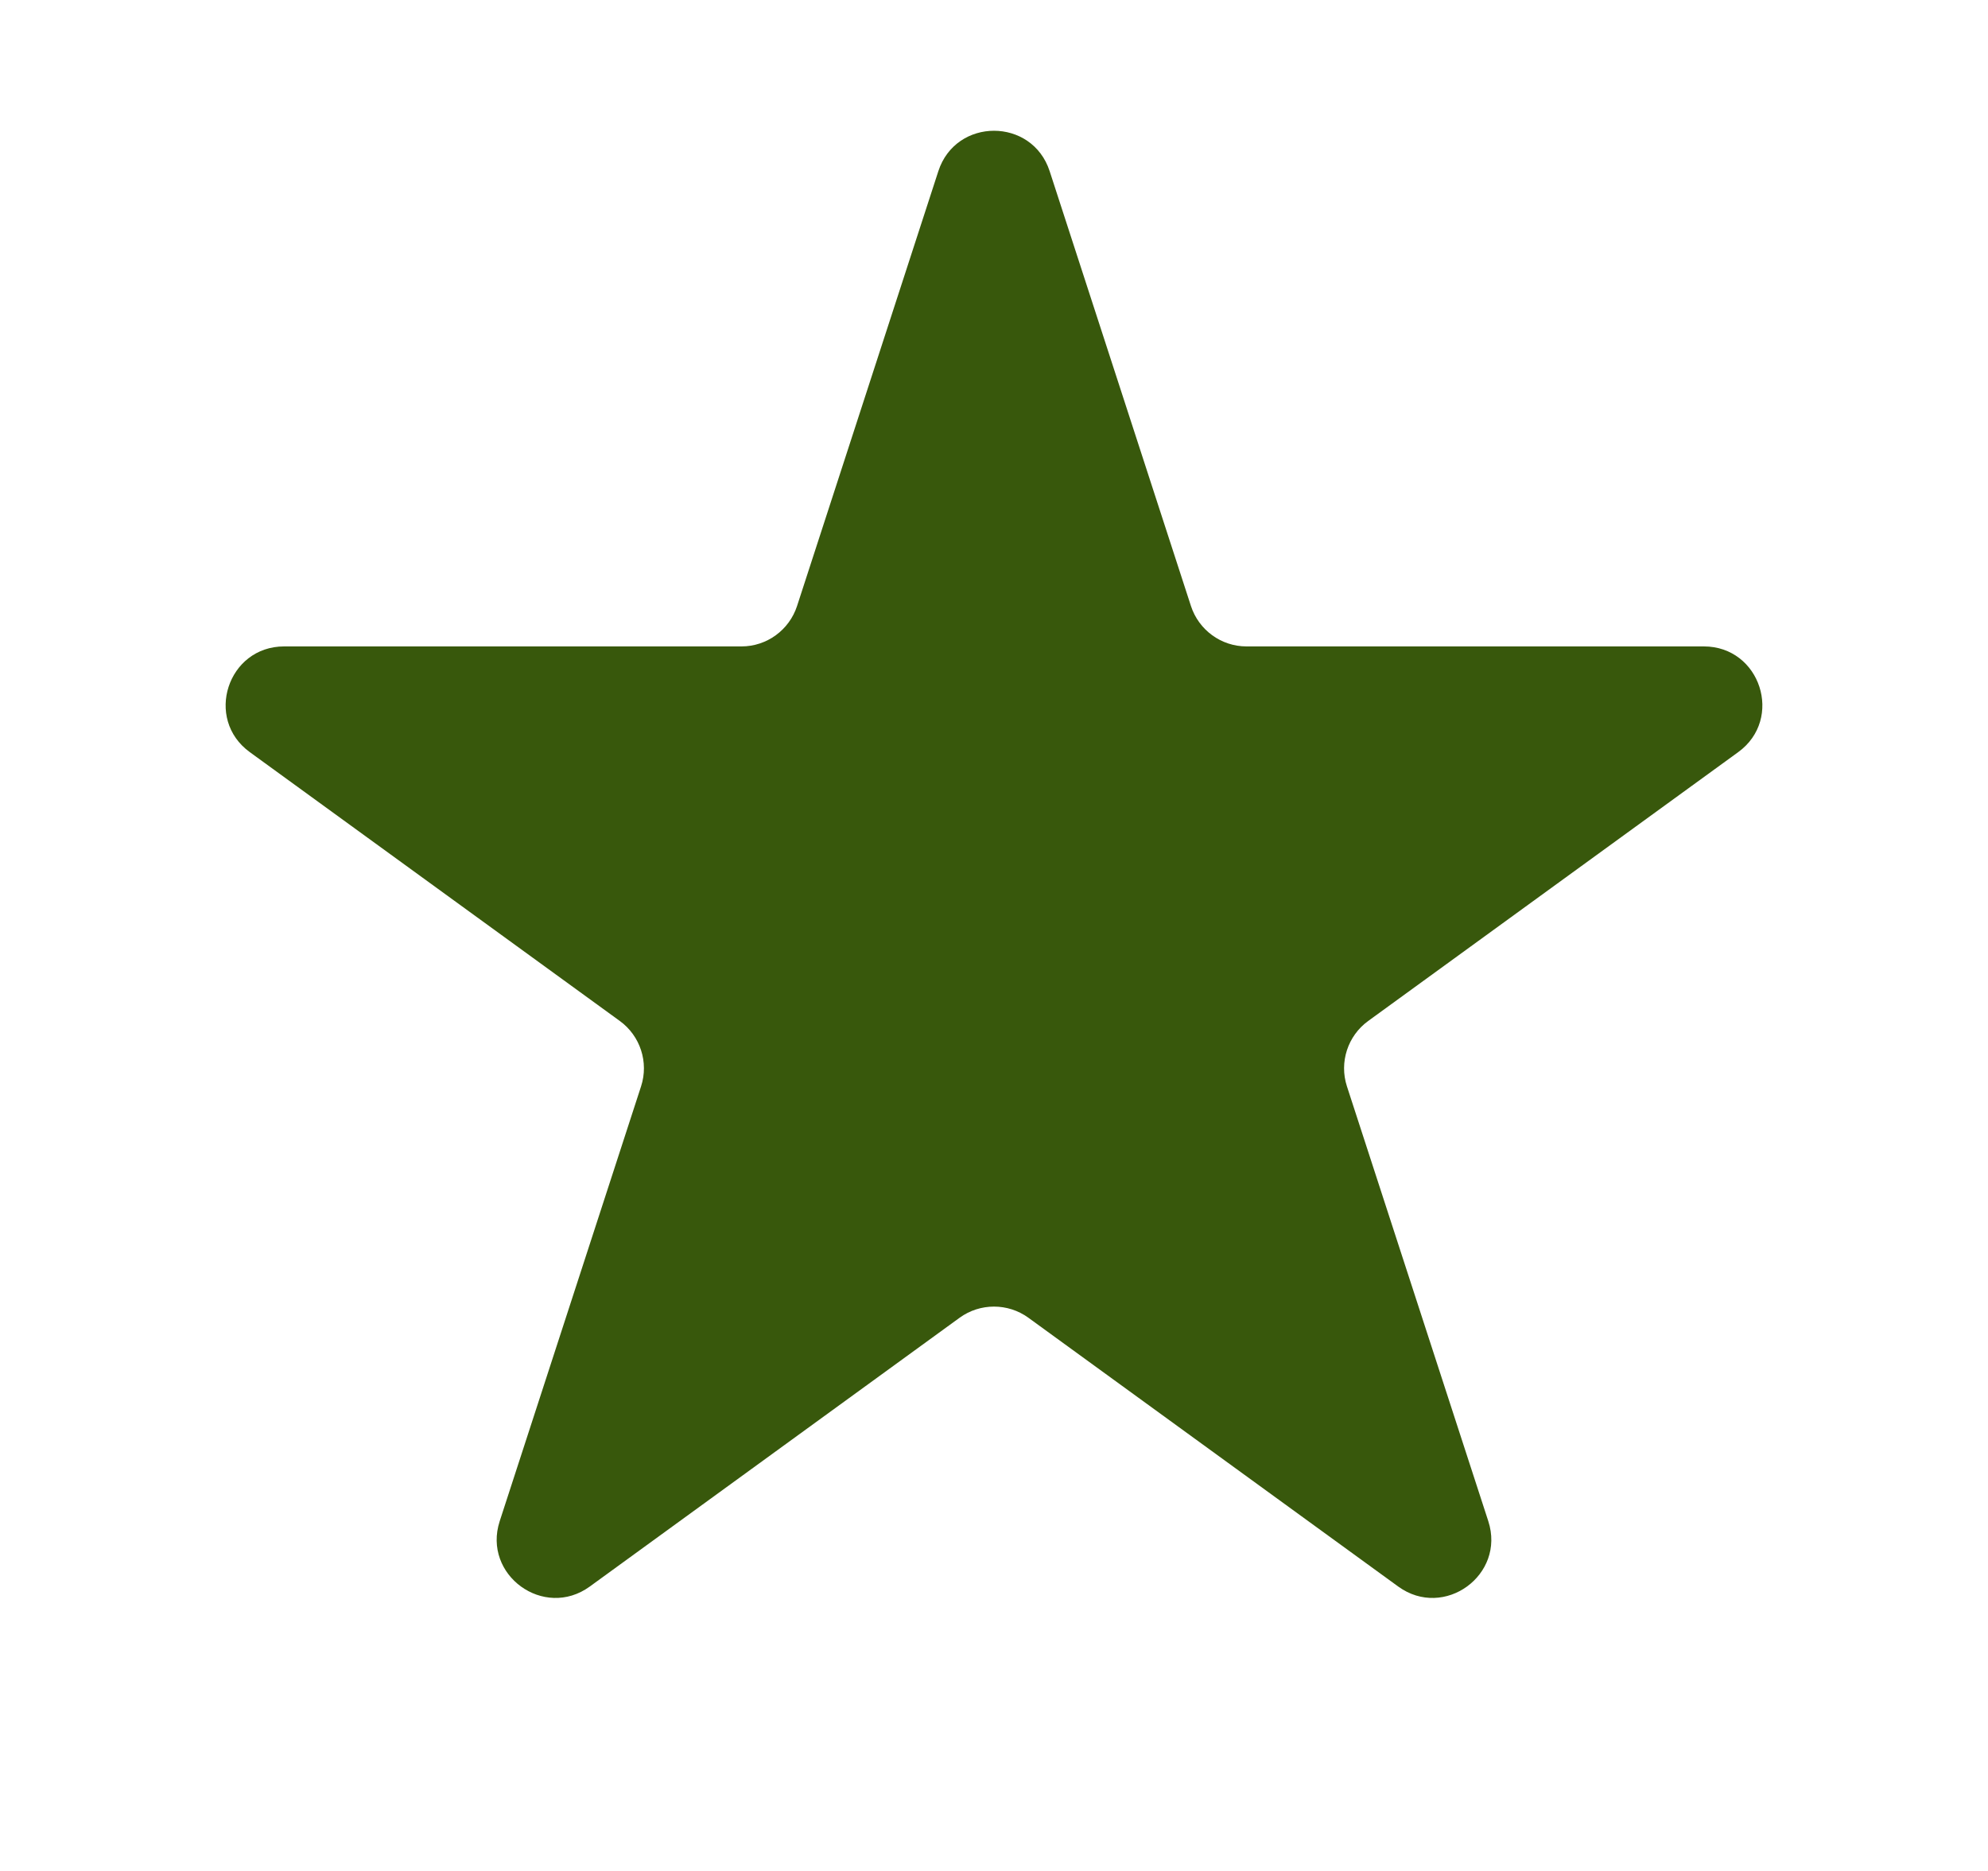 <svg width="17" height="16" viewBox="0 0 17 16" fill="none" xmlns="http://www.w3.org/2000/svg">
<path d="M8.024 1.464C8.174 1.003 8.826 1.003 8.976 1.464L10.184 5.182C10.251 5.388 10.443 5.528 10.659 5.528H14.57C15.054 5.528 15.255 6.148 14.864 6.432L11.7 8.731C11.525 8.858 11.451 9.084 11.518 9.29L12.727 13.009C12.876 13.469 12.349 13.852 11.957 13.568L8.794 11.269C8.619 11.142 8.381 11.142 8.206 11.269L5.043 13.568C4.651 13.852 4.124 13.469 4.273 13.009L5.482 9.29C5.549 9.084 5.475 8.858 5.3 8.731L2.136 6.432C1.745 6.148 1.946 5.528 2.43 5.528H6.341C6.557 5.528 6.749 5.388 6.816 5.182L8.024 1.464Z" fill="#38580C"/>
</svg>

